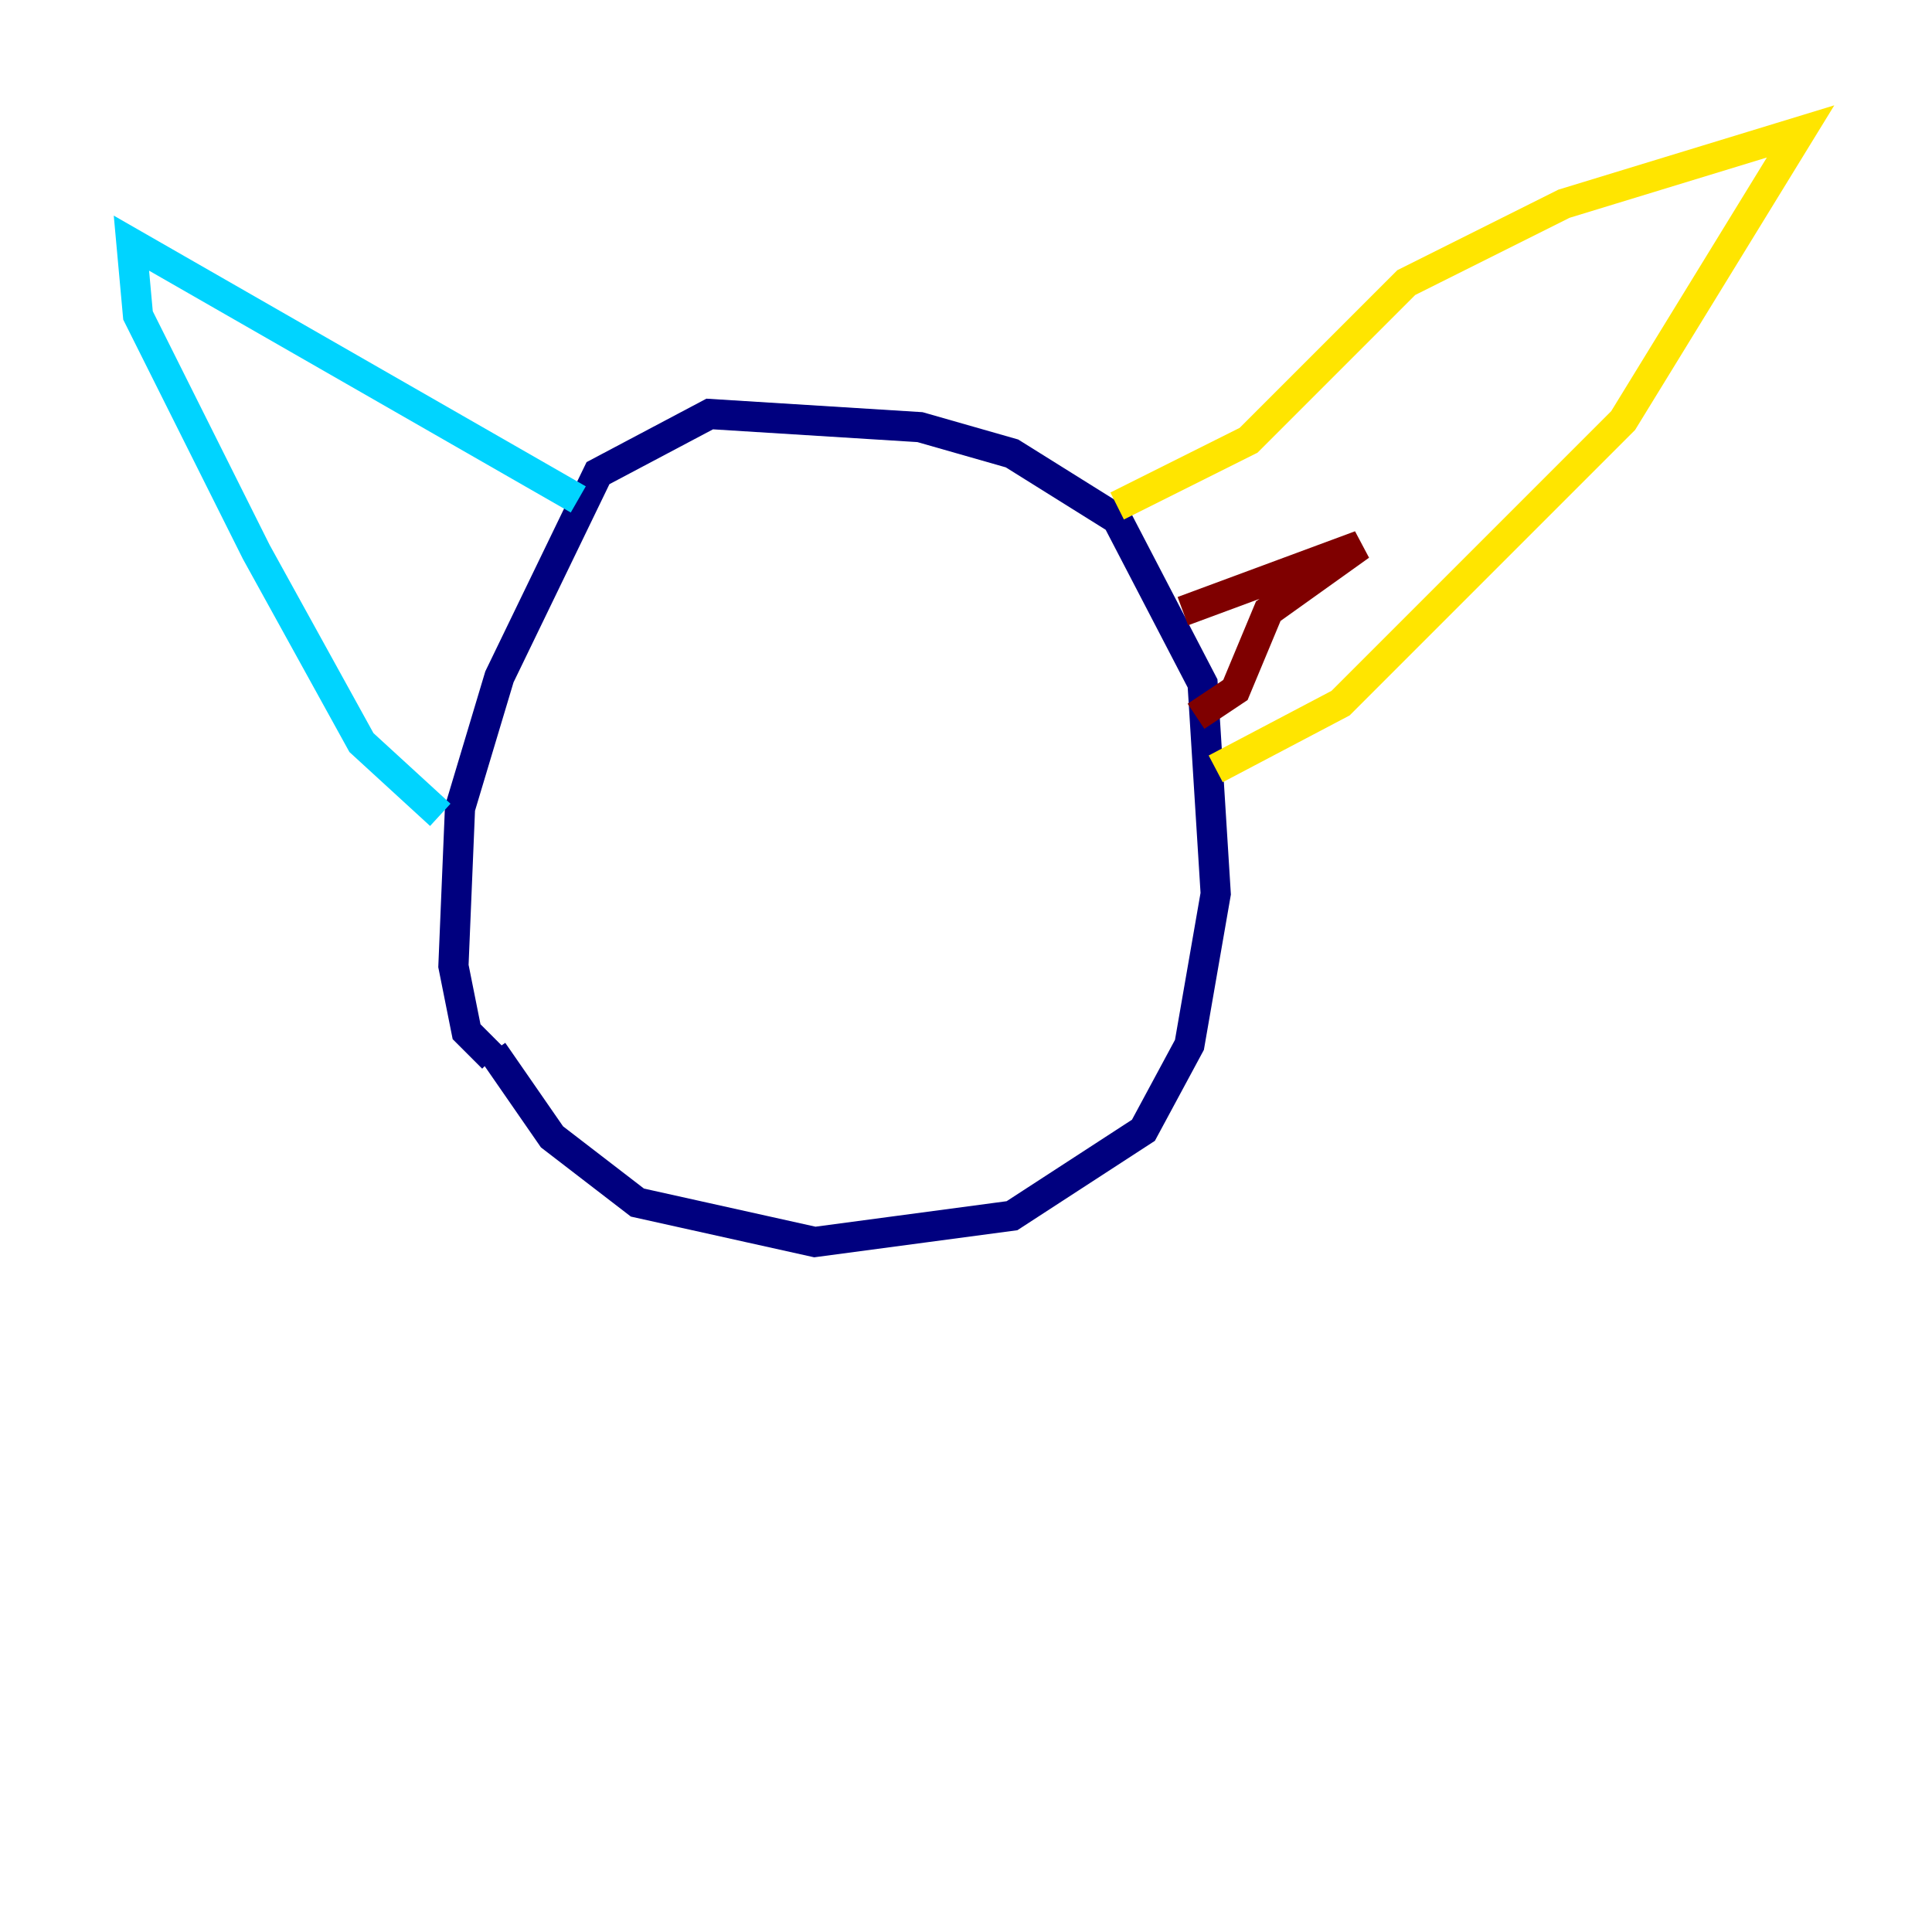 <?xml version="1.0" encoding="utf-8" ?>
<svg baseProfile="tiny" height="128" version="1.2" viewBox="0,0,128,128" width="128" xmlns="http://www.w3.org/2000/svg" xmlns:ev="http://www.w3.org/2001/xml-events" xmlns:xlink="http://www.w3.org/1999/xlink"><defs /><polyline fill="none" points="32.653,69.66 36.571,75.32 42.231,79.674 53.986,82.286 67.048,80.544 75.755,74.884 78.803,69.225 80.544,59.211 79.674,45.279 74.014,34.395 67.048,30.041 60.952,28.299 47.02,27.429 39.619,31.347 33.088,44.843 30.476,53.551 30.041,64.0 30.912,68.354 32.653,70.095" stroke="#00007f" stroke-width="2" /><polyline fill="none" points="38.313,33.088 8.707,16.109 9.143,20.898 16.98,36.571 23.946,49.197 29.17,53.986" stroke="#00d4ff" stroke-width="2" /><polyline fill="none" points="74.014,33.524 82.721,29.17 93.17,18.721 103.619,13.497 119.293,8.707 107.537,27.864 88.816,46.585 80.544,50.939" stroke="#ffe500" stroke-width="2" /><polyline fill="none" points="78.367,40.49 90.122,36.136 84.027,40.49 81.85,45.714 79.238,47.456" stroke="#7f0000" stroke-width="2" /></svg>